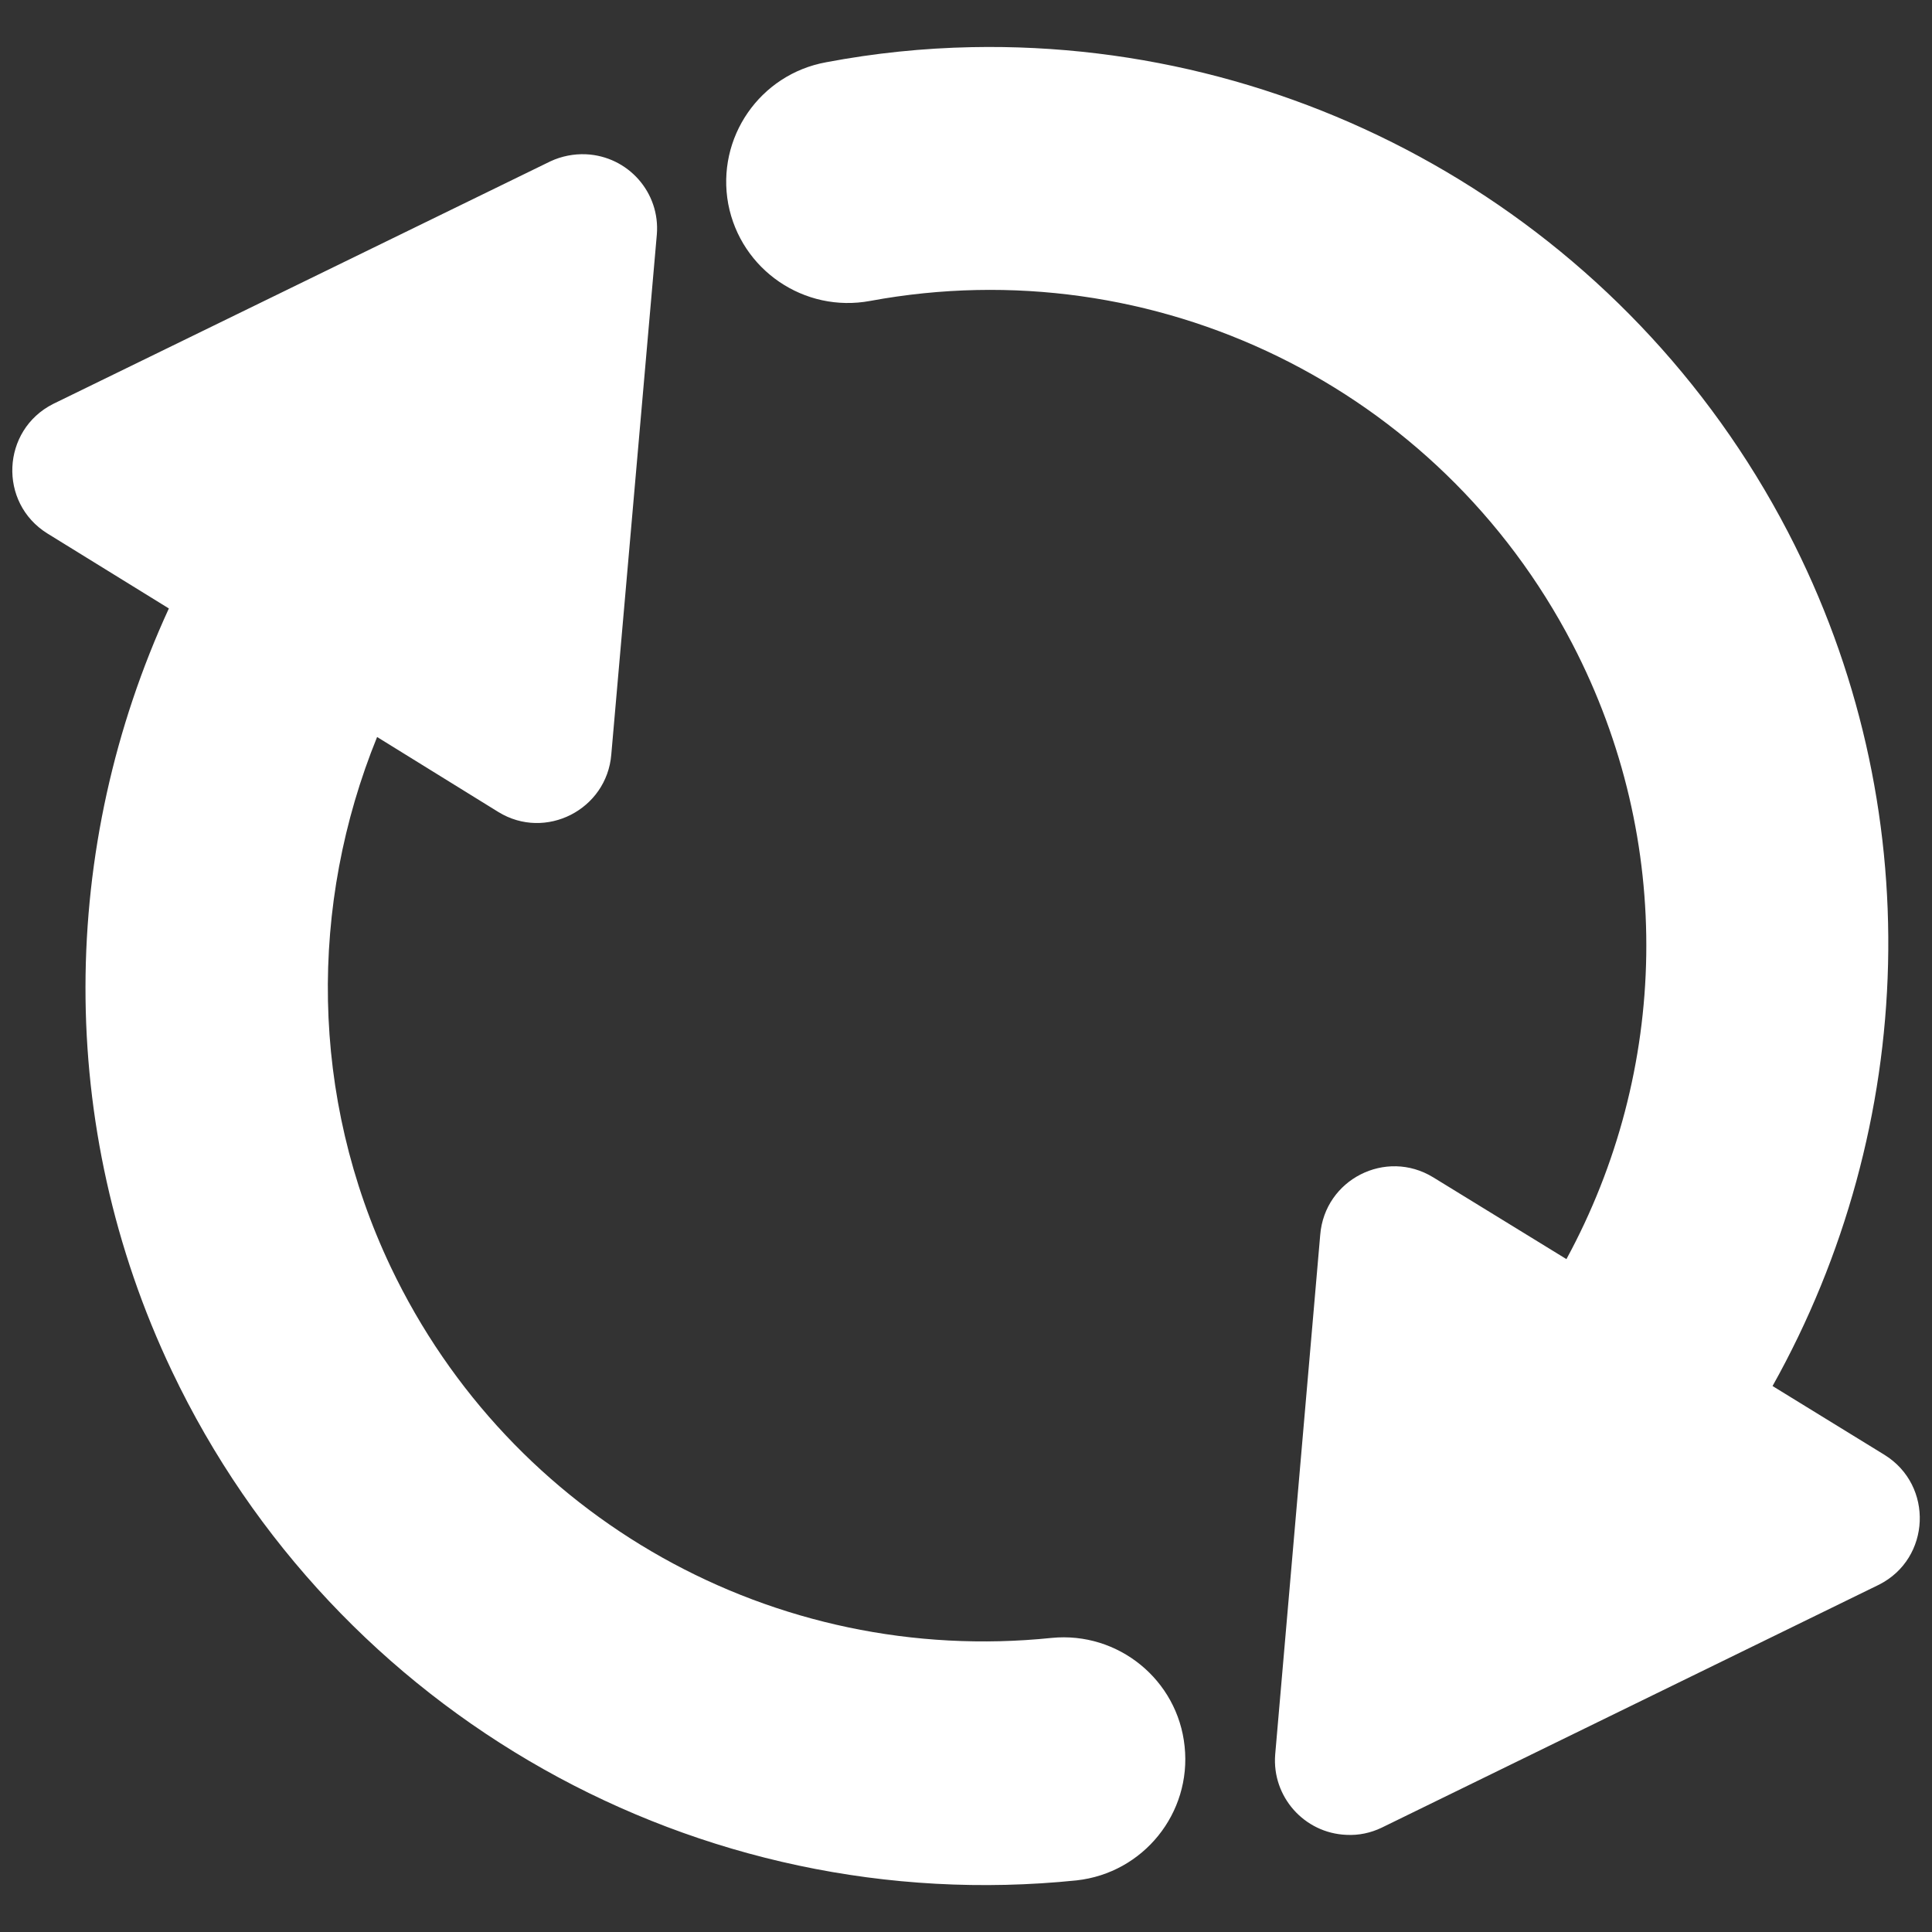 <?xml version="1.0" encoding="UTF-8"?>
<svg xmlns="http://www.w3.org/2000/svg" xmlns:xlink="http://www.w3.org/1999/xlink" width="32" height="32" viewBox="0 0 32 32" version="1.1">
<rect x="0" y="0" width="32" height="32" fill="#333333" stroke="none"/>
<g id="surface1">
<path style=" stroke:none;fill-rule:nonzero;fill:rgb(100%,100%,100%);fill-opacity:1;" d="M 16.094 0.781 C 15.293 0.797 14.488 0.879 13.684 1.031 C 12.586 1.23 11.859 2.281 12.062 3.379 C 12.27 4.469 13.32 5.188 14.414 4.984 C 19.125 4.113 23.832 6.414 26.043 10.664 C 27.746 13.938 27.637 17.742 25.945 20.855 L 23.738 19.5 C 22.953 19.02 21.941 19.535 21.867 20.453 L 21.121 29.062 C 21.066 29.758 21.602 30.363 22.301 30.391 C 22.504 30.402 22.703 30.359 22.883 30.273 L 31.125 26.246 C 31.98 25.812 32.031 24.605 31.215 24.098 L 29.359 22.957 C 31.766 18.656 31.969 13.34 29.613 8.809 C 26.969 3.727 21.684 0.668 16.094 0.781 Z M 9.703 2.555 C 9.504 2.547 9.301 2.586 9.117 2.672 L 0.879 6.691 C 0.023 7.125 -0.031 8.328 0.785 8.836 L 2.797 10.078 C 0.984 14.02 0.91 18.641 2.848 22.711 C 5.555 28.402 11.562 31.789 17.832 31.145 C 18.938 31.023 19.738 30.031 19.621 28.926 C 19.508 27.824 18.52 27.02 17.418 27.129 C 12.828 27.602 8.457 25.152 6.473 20.988 C 5.129 18.16 5.117 14.984 6.246 12.207 L 8.254 13.449 C 9.035 13.93 10.051 13.41 10.125 12.496 L 10.879 3.887 C 10.938 3.188 10.402 2.586 9.703 2.555 Z M 9.703 2.555 "/>
</g>
</svg>
